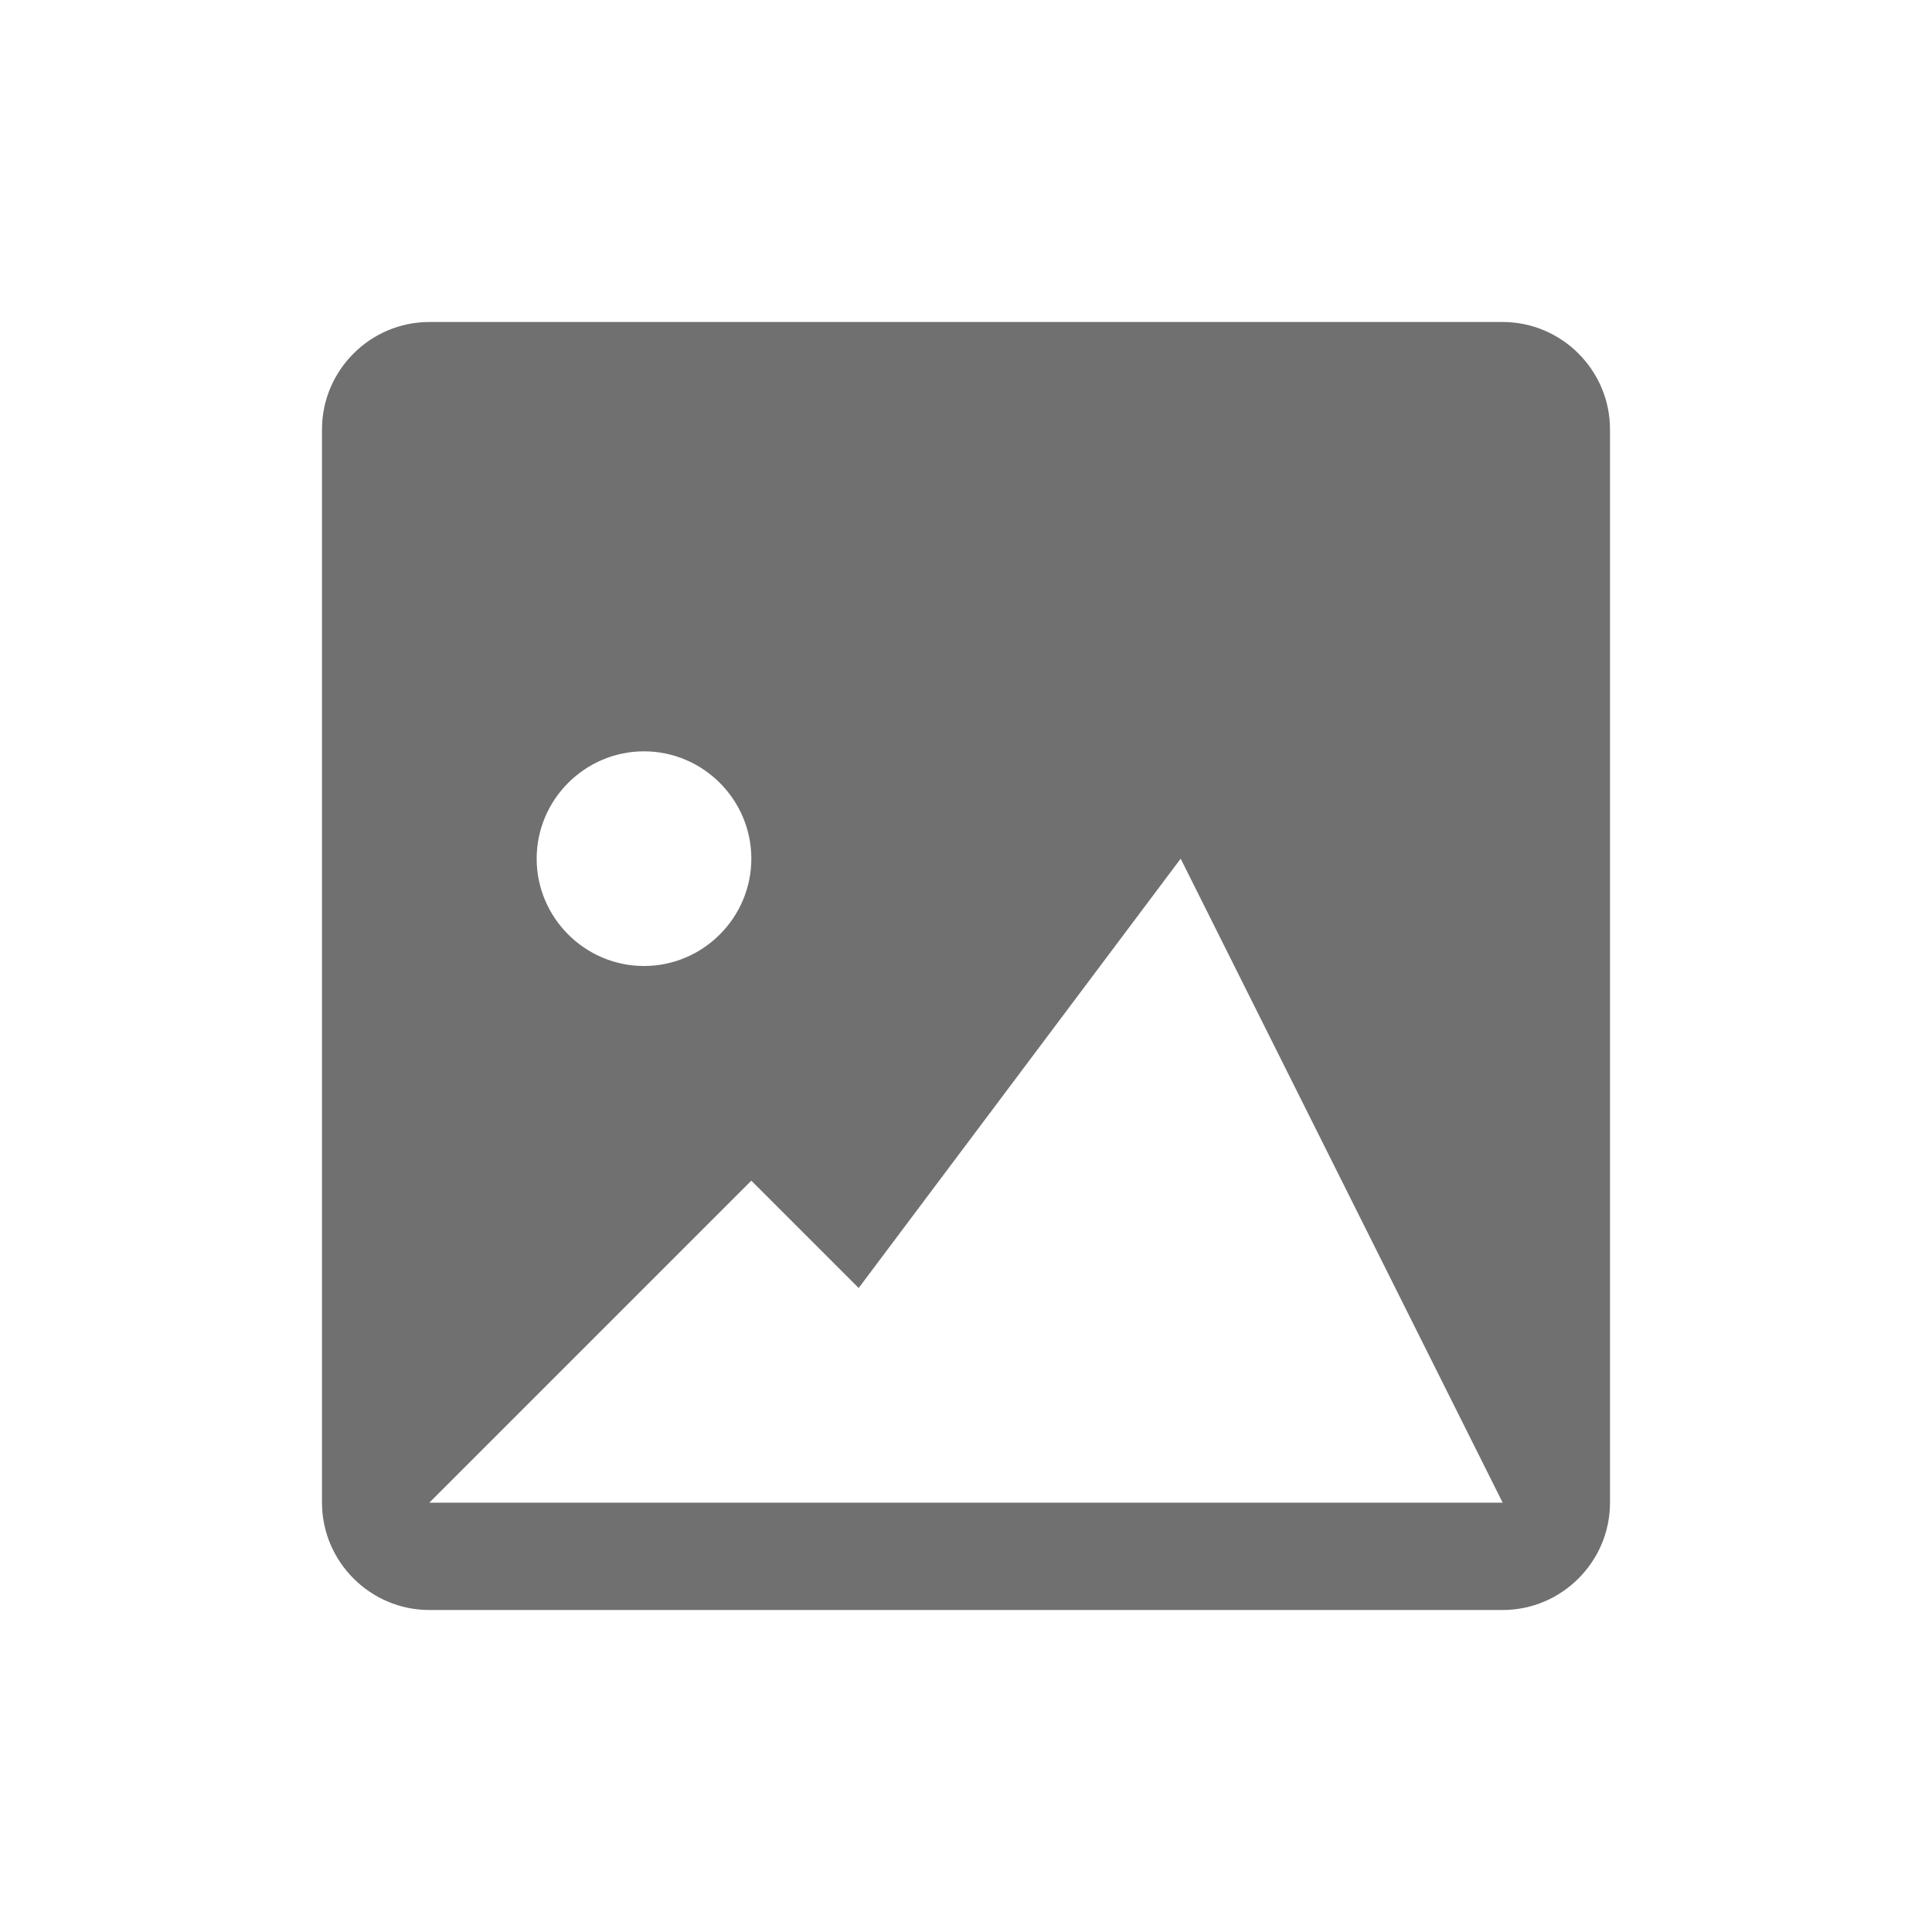 <?xml version="1.0" standalone="no"?><!DOCTYPE svg PUBLIC "-//W3C//DTD SVG 1.1//EN" "http://www.w3.org/Graphics/SVG/1.1/DTD/svg11.dtd"><svg t="1557130584682" class="icon" style="" viewBox="0 0 1024 1024" version="1.1" xmlns="http://www.w3.org/2000/svg" p-id="8738" xmlns:xlink="http://www.w3.org/1999/xlink" width="200" height="200"><defs><style type="text/css"></style></defs><path d="M796.444 170.667H227.556c-31.289 0-56.889 25.6-56.889 56.889v568.889c0 31.289 25.6 56.889 56.889 56.889h568.889c31.289 0 56.889-25.6 56.889-56.889V227.556c0-31.289-25.6-56.889-56.889-56.889zM341.333 398.222c31.289 0 56.889 25.6 56.889 56.889s-25.6 56.889-56.889 56.889-56.889-25.6-56.889-56.889 25.6-56.889 56.889-56.889z m-113.778 398.222l170.667-170.667 56.889 56.889 170.667-227.556 170.667 341.333H227.556z" p-id="8739" fill="#707070"></path></svg>